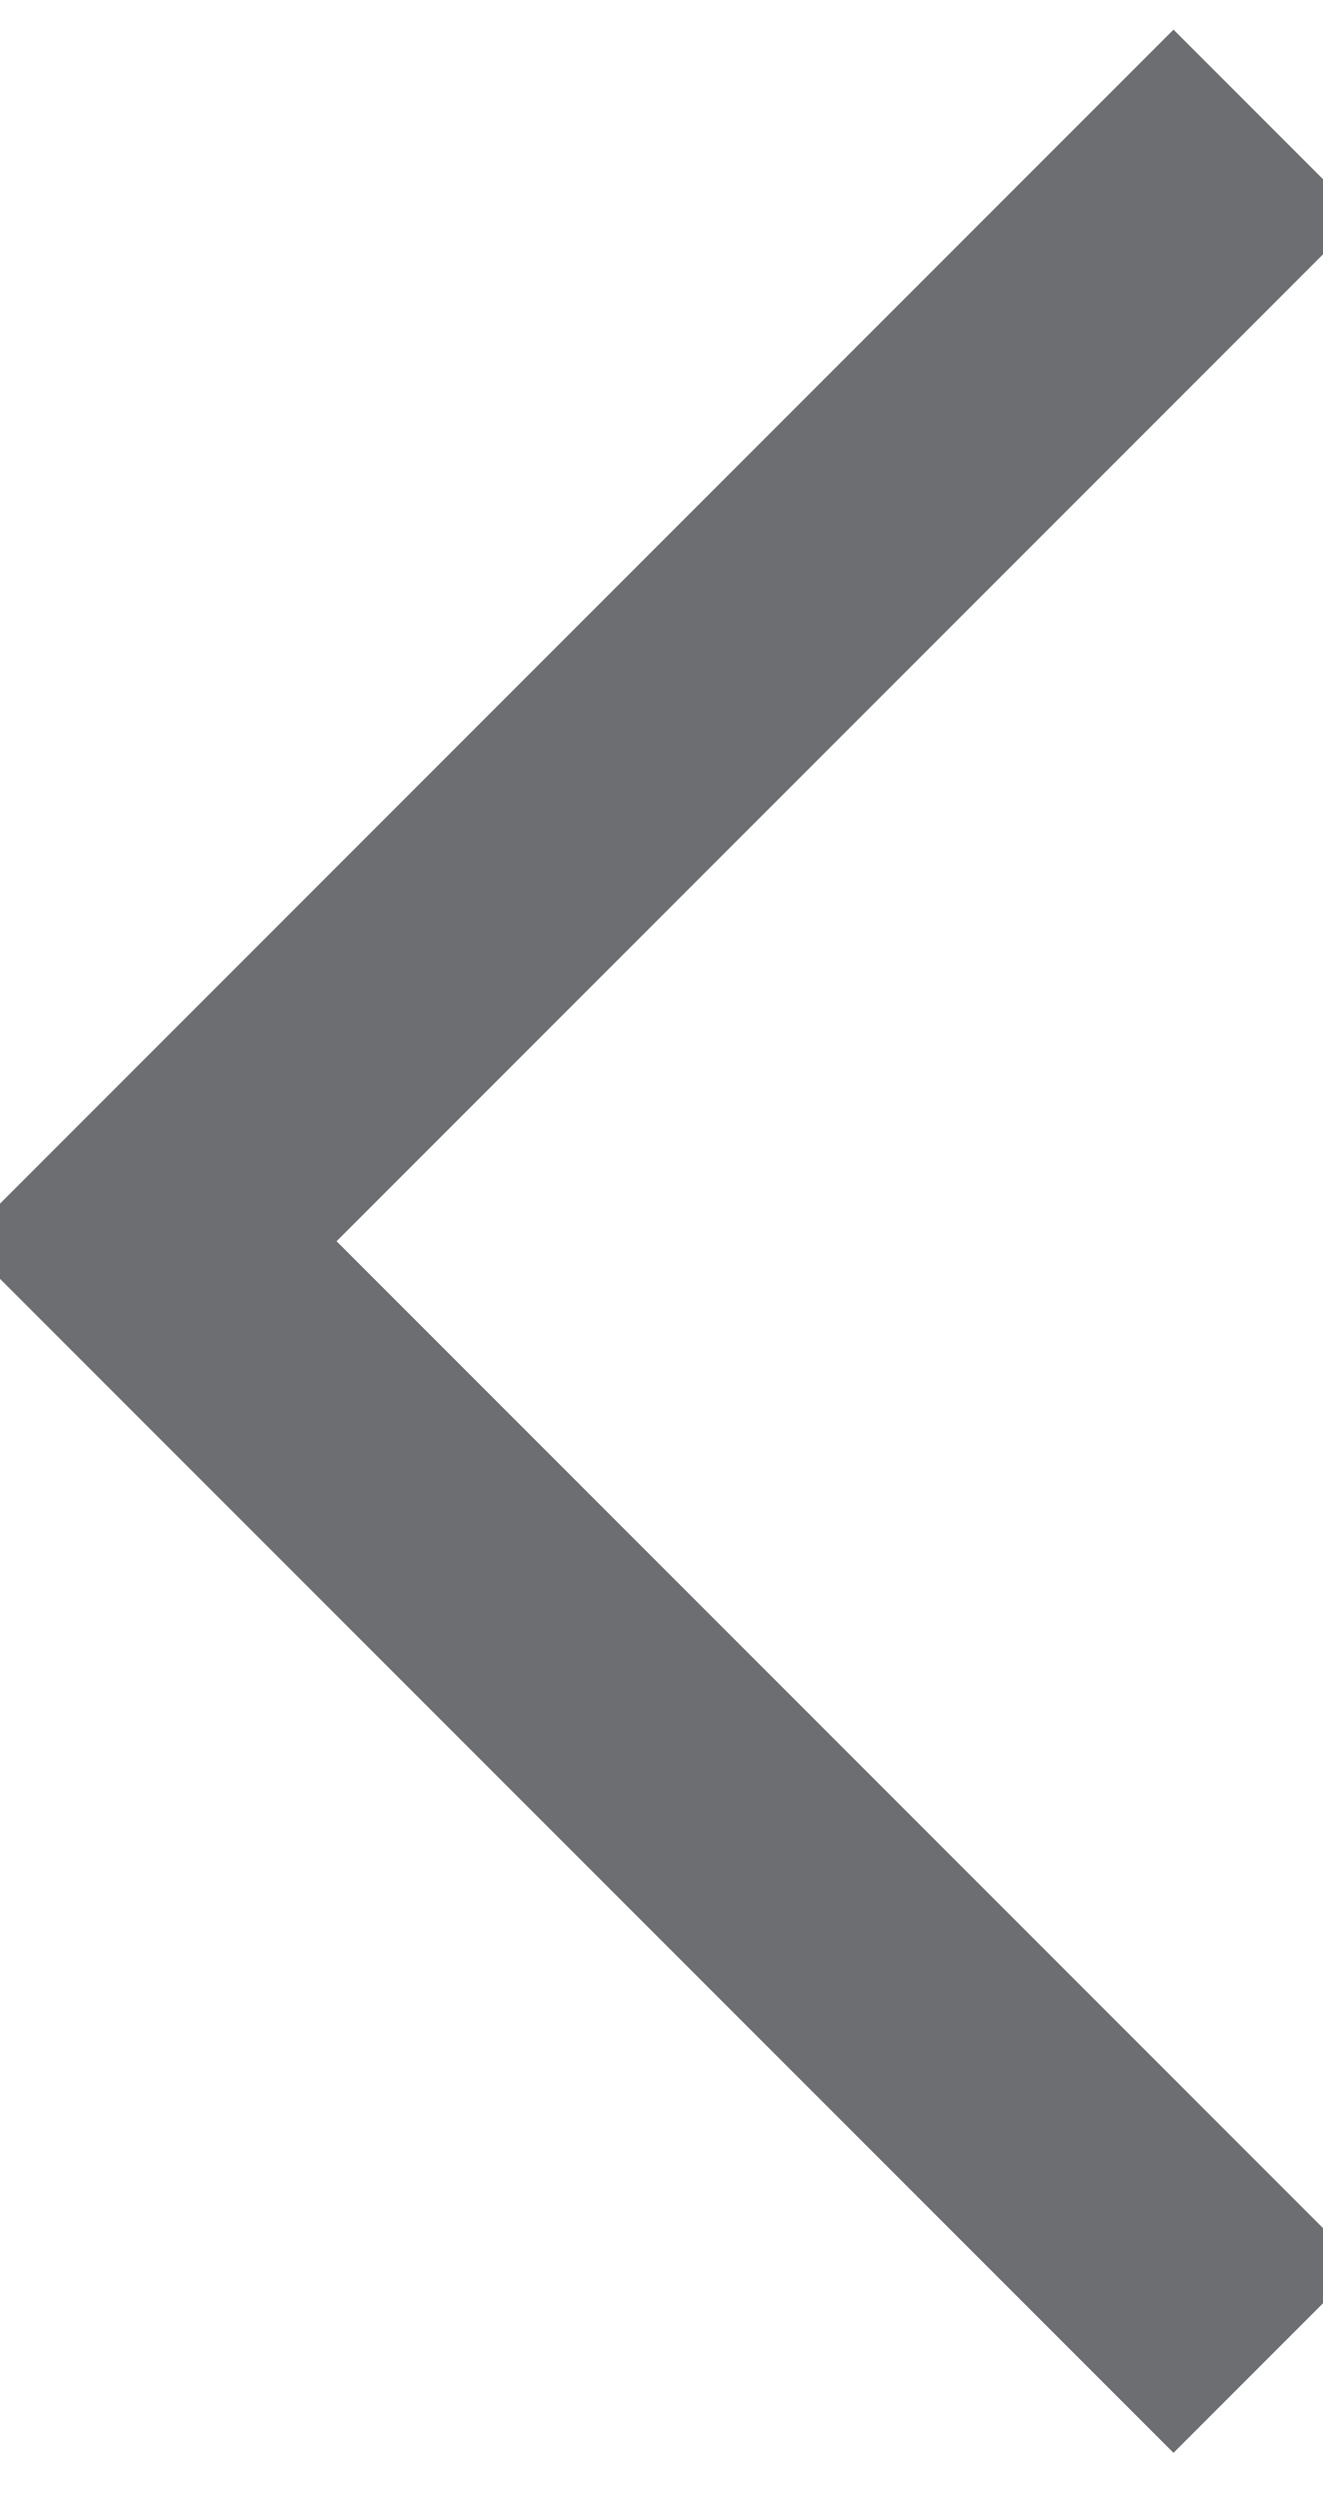 <svg width="9" height="17" viewBox="0 0 9 17" fill="none" xmlns="http://www.w3.org/2000/svg">
<path d="M7.983 16.424L-0.001 8.44L7.983 0.456L9.001 1.474L2.035 8.44L9.001 15.406L7.983 16.424Z" fill="#6D6E72" stroke="#6D6E72" stroke-width="0.36"/>
</svg>
